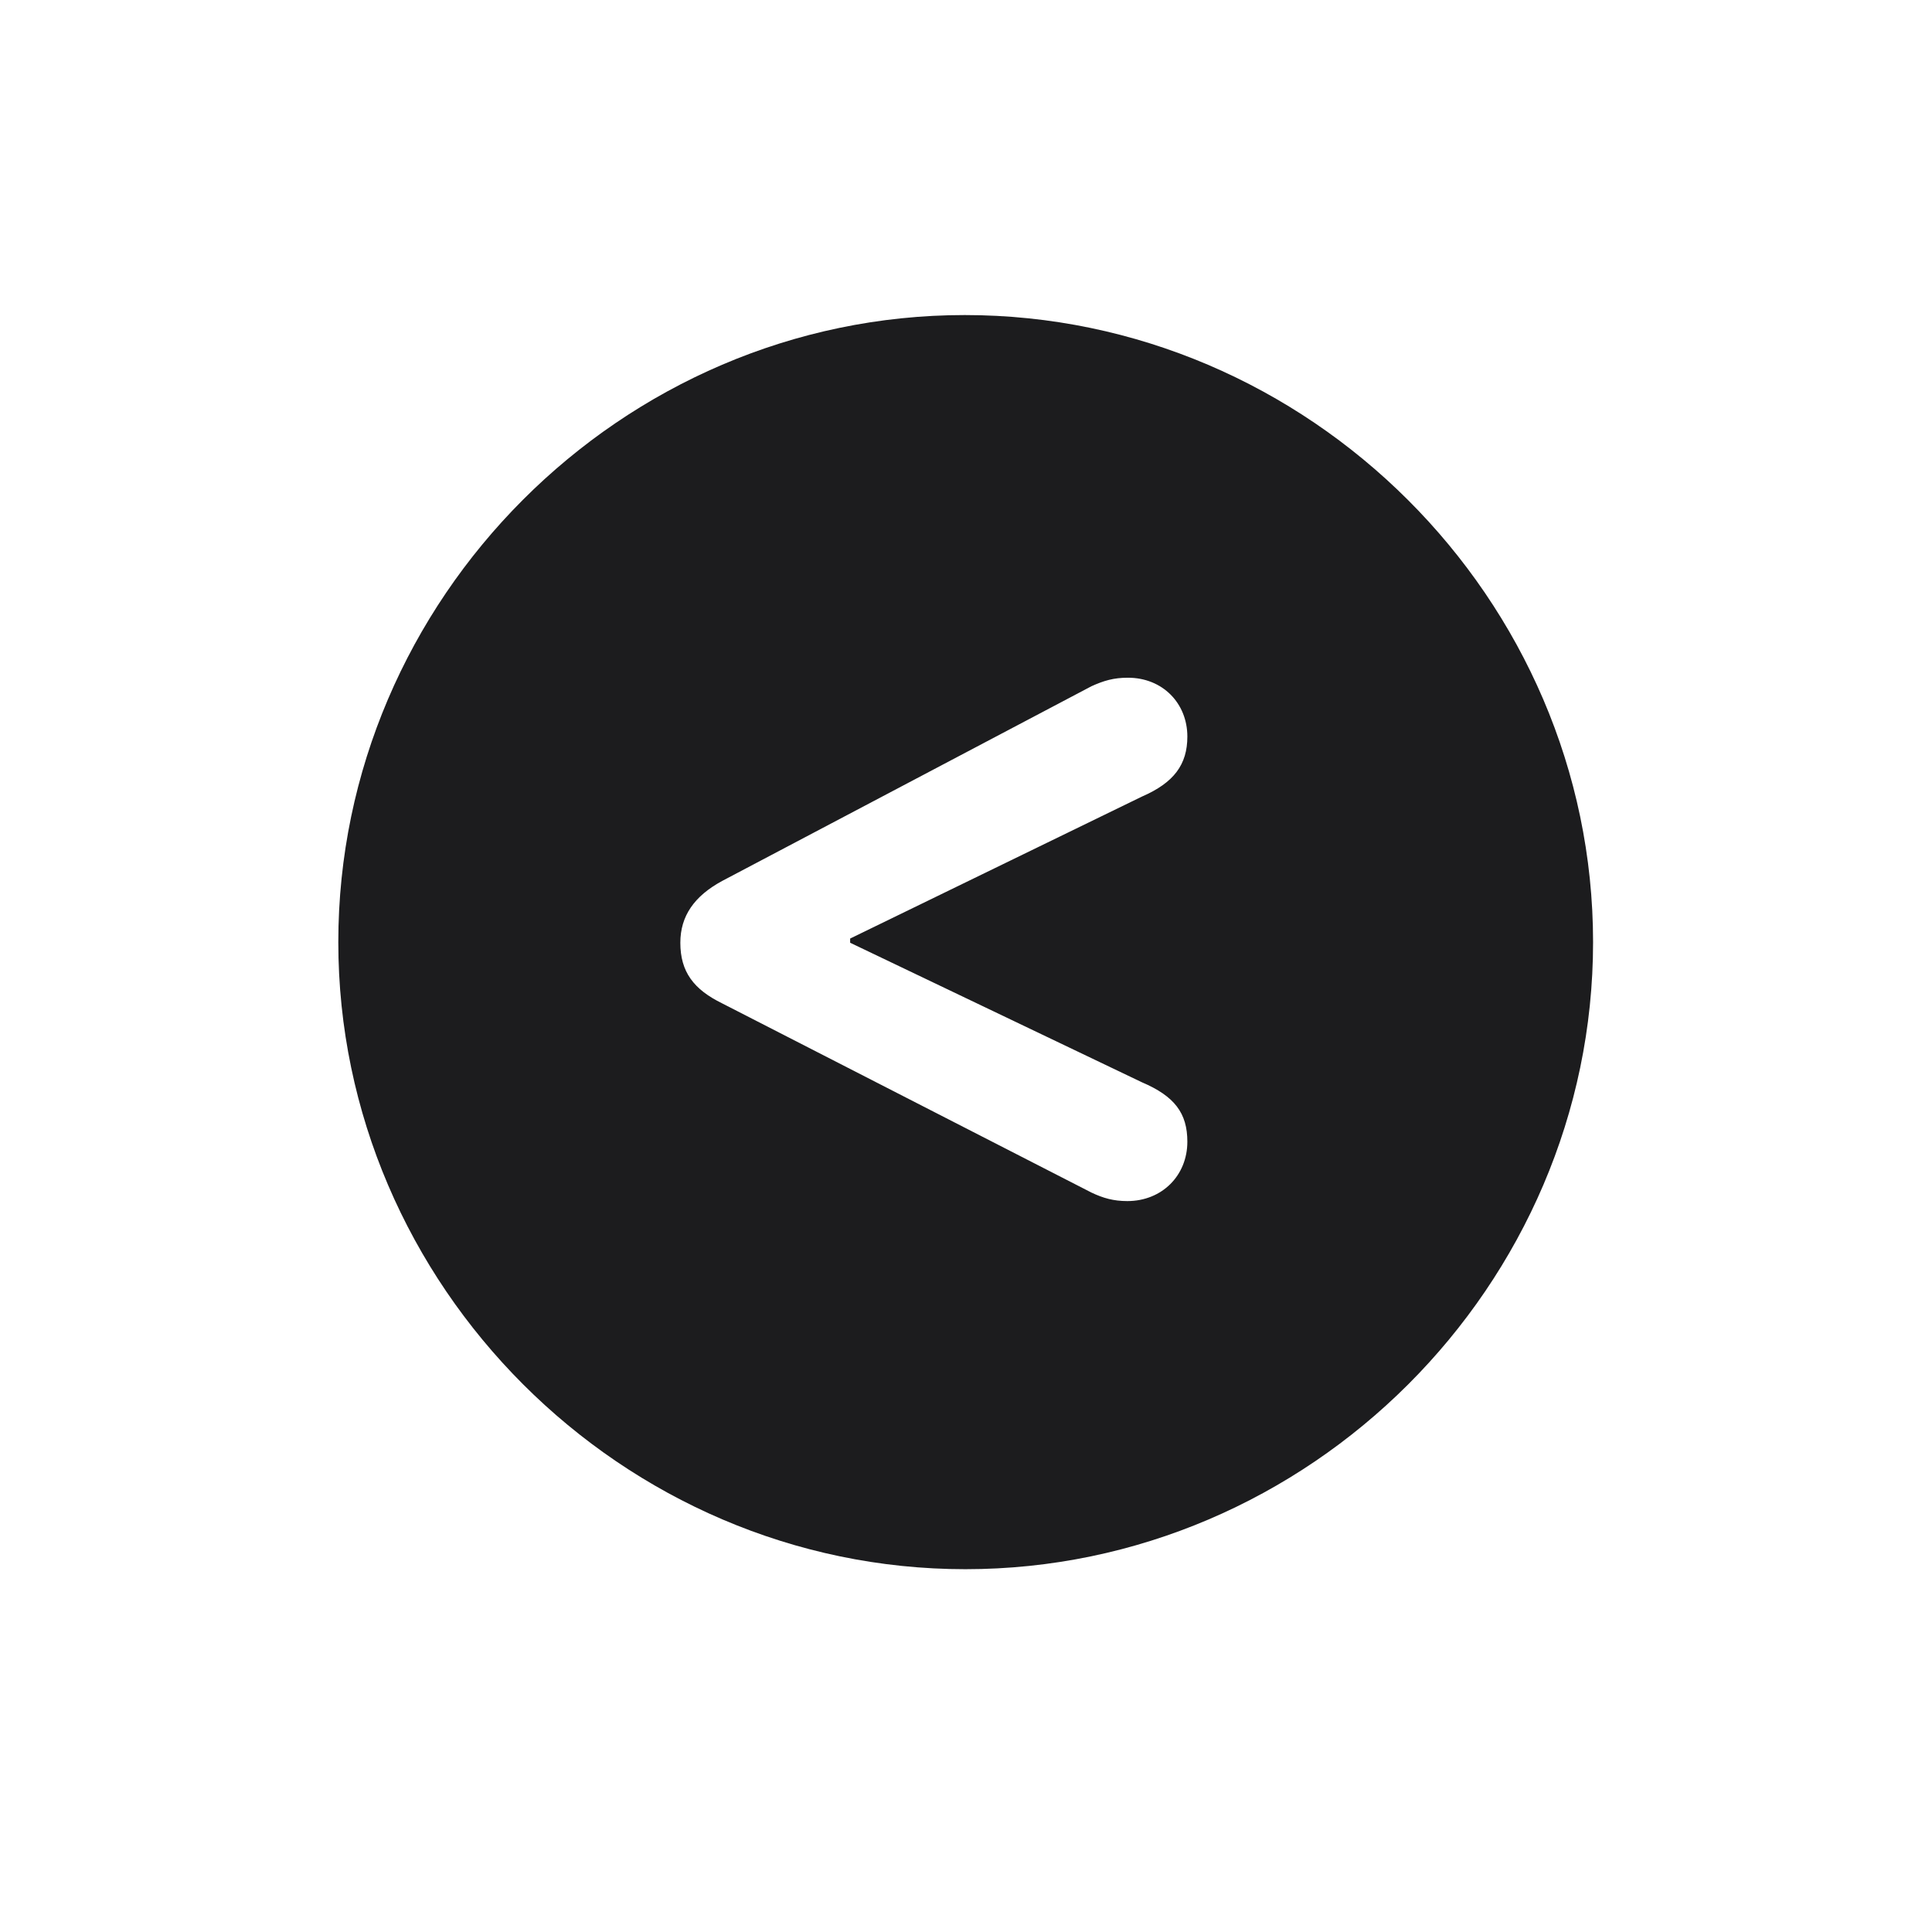 <svg width="28" height="28" viewBox="0 0 28 28" fill="none" xmlns="http://www.w3.org/2000/svg">
<path d="M13.991 22.742C18.975 22.742 23.088 18.629 23.088 13.654C23.088 8.68 18.966 4.566 13.982 4.566C9.008 4.566 4.903 8.68 4.903 13.654C4.903 18.629 9.017 22.742 13.991 22.742ZM16.338 17.407C16.136 17.407 15.986 17.363 15.819 17.284L10.467 14.542C10.054 14.34 9.86 14.085 9.86 13.663C9.86 13.276 10.062 12.986 10.467 12.767L15.819 9.945C15.995 9.866 16.136 9.822 16.347 9.822C16.848 9.822 17.208 10.191 17.208 10.675C17.208 11.079 17.015 11.343 16.549 11.545L12.321 13.602V13.663L16.549 15.685C17.023 15.887 17.208 16.133 17.208 16.546C17.208 17.038 16.839 17.407 16.338 17.407Z" fill="#1C1C1E"/>
</svg>
